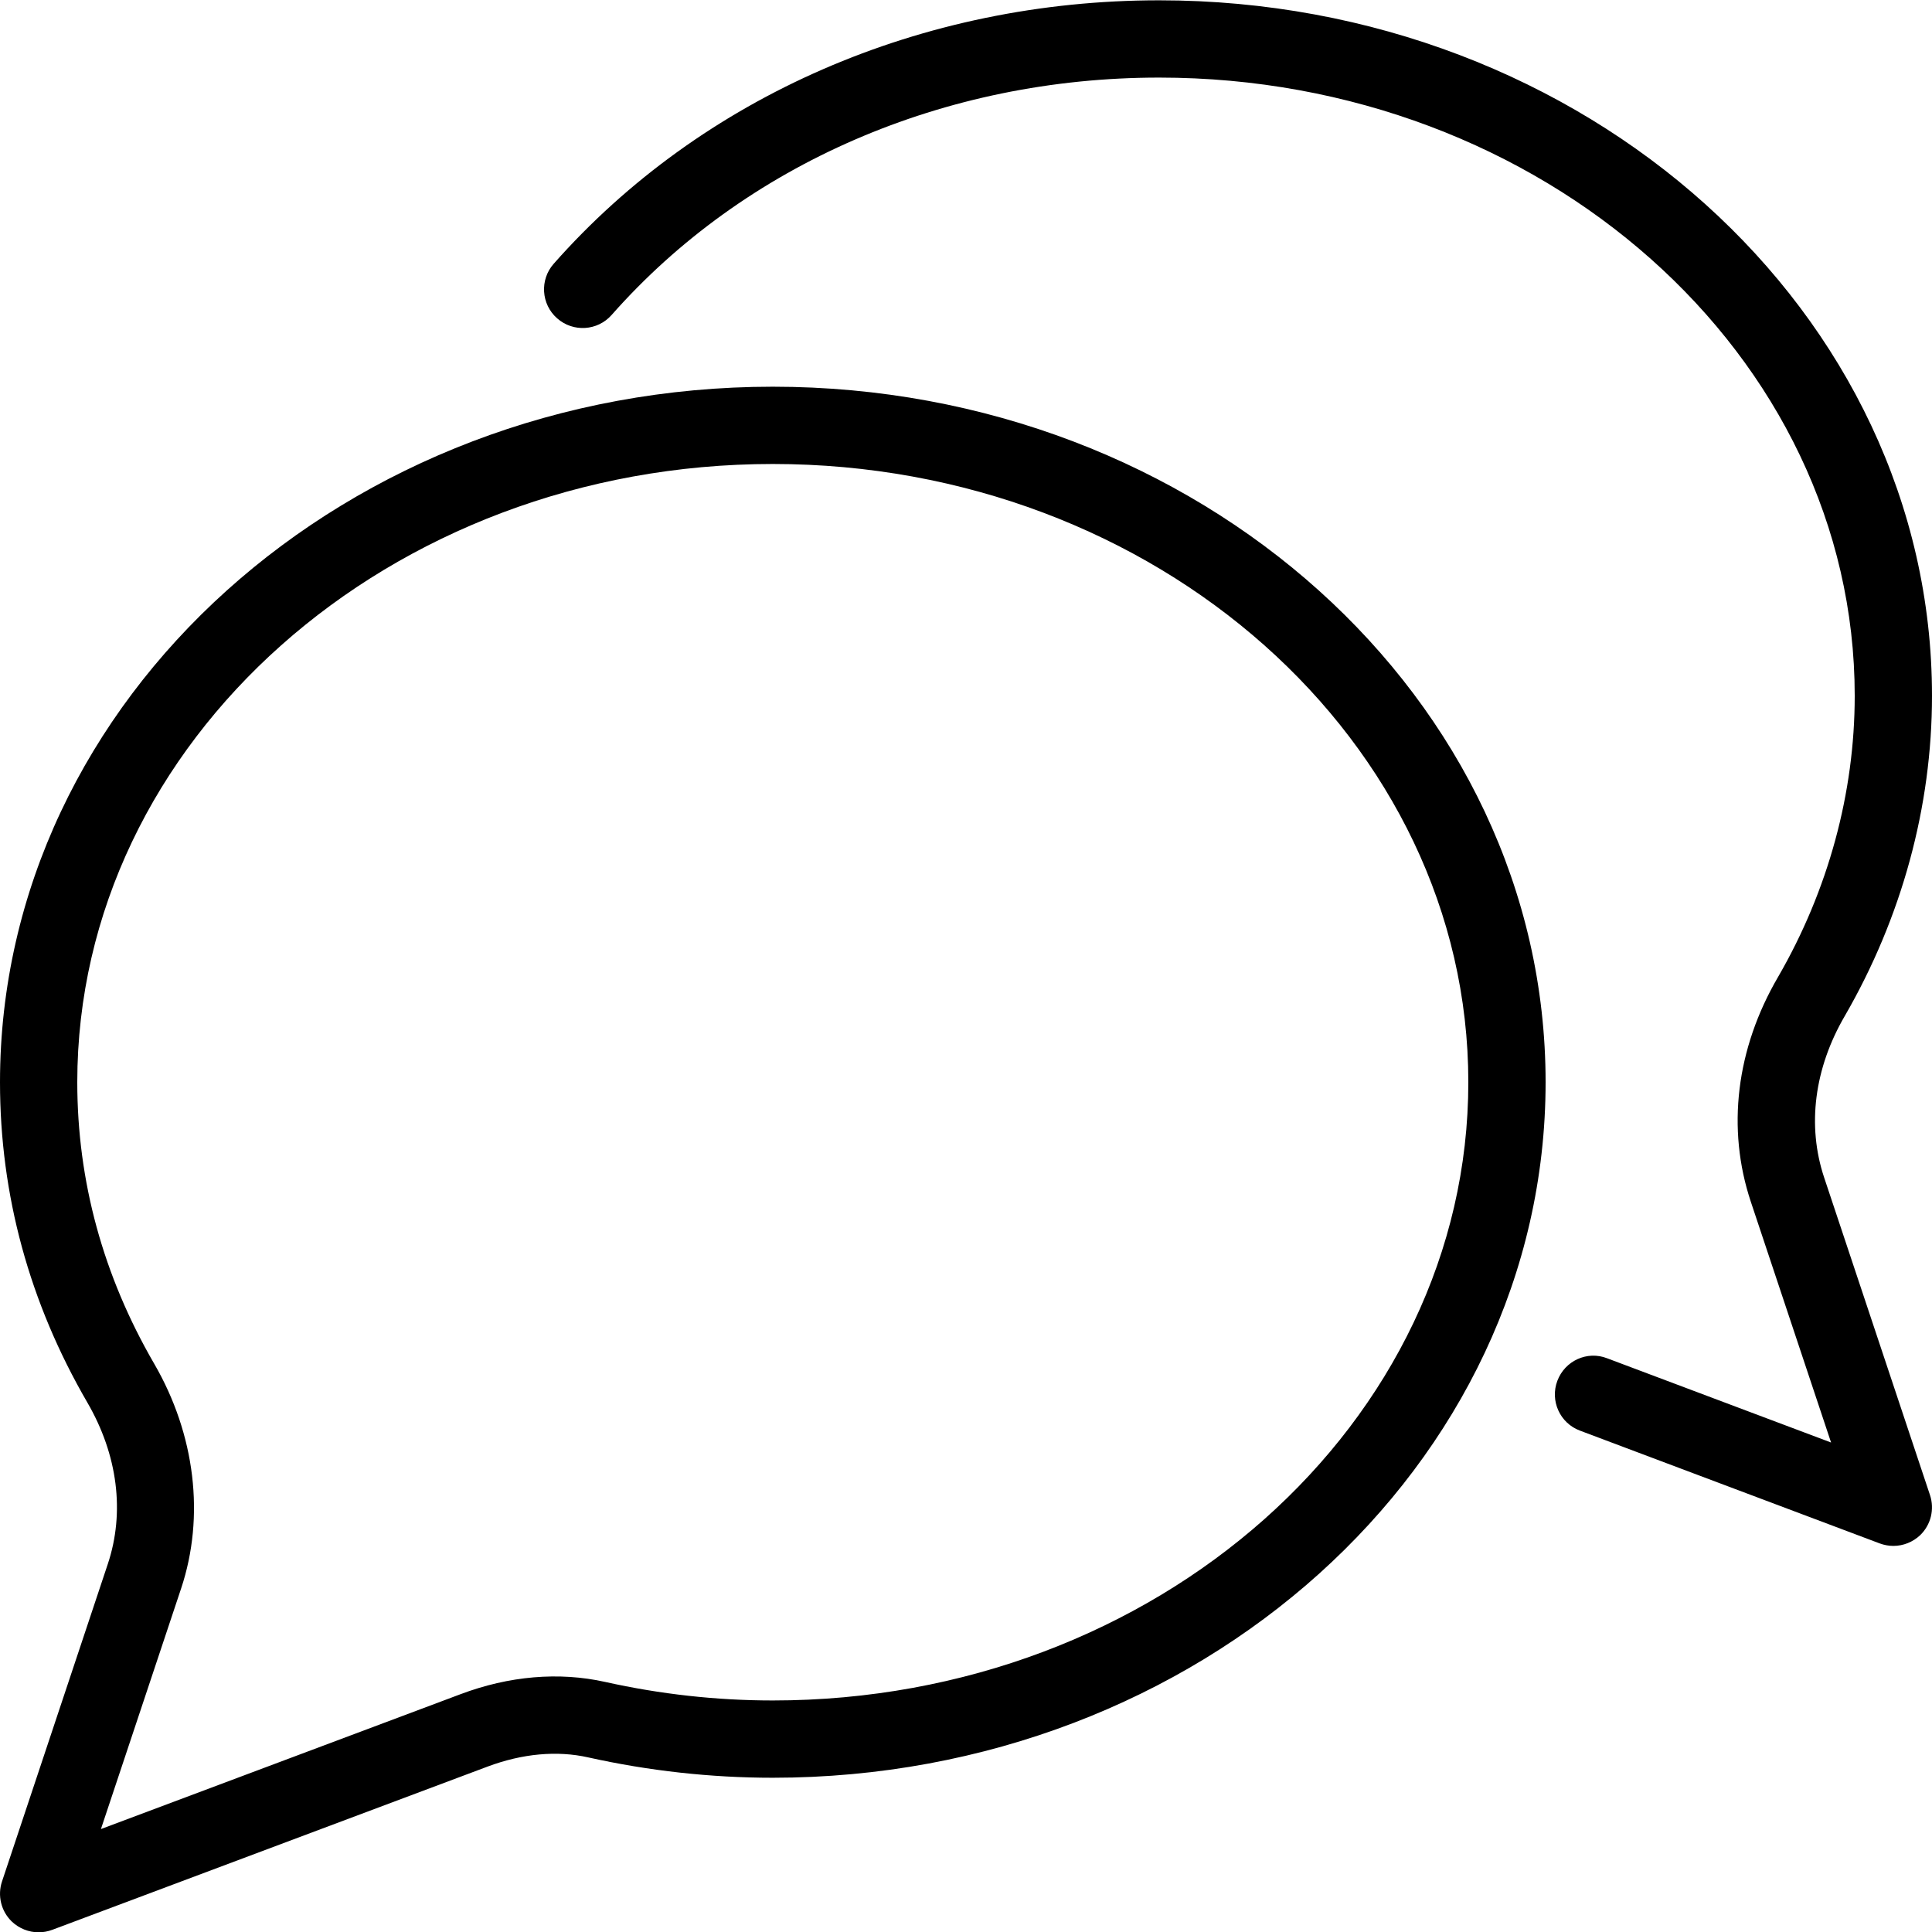 <?xml version="1.0" encoding="UTF-8"?>
<svg width="25px" height="25px" viewBox="0 0 25 25" version="1.1" xmlns="http://www.w3.org/2000/svg" xmlns:xlink="http://www.w3.org/1999/xlink">
    <!-- Generator: Sketch 42 (36781) - http://www.bohemiancoding.com/sketch -->
    <title>messages</title>
    <desc>Created with Sketch.</desc>
    <defs></defs>
    <g id="Page-1" stroke="none" stroke-width="1" fill="none" fill-rule="evenodd">
        <g id="Flat---Outline" transform="translate(-100, -150)" fill="#000000">
            <g id="messages" transform="translate(100, 150)">
                <path d="M24.974,19.346 C25.035,19.529 24.986,19.731 24.847,19.865 C24.752,19.955 24.627,20.004 24.5,20.004 C24.441,20.004 24.381,19.993 24.324,19.972 L20.444,18.512 C20.185,18.415 20.055,18.126 20.152,17.868 C20.249,17.609 20.537,17.475 20.796,17.576 L23.694,18.666 L22.656,15.552 C22.34,14.605 22.465,13.572 23.008,12.642 C23.657,11.52 24,10.261 24,9.004 C24,4.593 19.962,1.004 15,1.004 C12.22,1.004 9.638,2.123 7.915,4.075 C7.732,4.283 7.416,4.302 7.209,4.119 C7.002,3.937 6.982,3.62 7.165,3.413 C9.078,1.246 11.933,0.004 15,0.004 C20.514,0.004 25,4.041 25,9.004 C25,10.437 24.61,11.868 23.873,13.144 C23.476,13.824 23.381,14.566 23.604,15.236 L24.974,19.346 Z M10,22.004 C9.272,22.004 8.543,21.923 7.83,21.764 C7.233,21.631 6.586,21.686 5.956,21.924 L1.306,23.668 L2.344,20.554 C2.654,19.623 2.527,18.563 1.995,17.646 C1.335,16.508 1,15.284 1,14.004 C1,9.593 5.037,6.004 10,6.004 C14.962,6.004 19,9.593 19,14.004 C19,18.415 14.962,22.004 10,22.004 L10,22.004 Z M10,5.004 C4.486,5.004 0,9.041 0,14.004 C0,15.462 0.38,16.856 1.13,18.148 C1.524,18.826 1.618,19.569 1.395,20.238 L0.026,24.346 C-0.035,24.529 0.014,24.731 0.153,24.865 C0.248,24.955 0.373,25.004 0.5,25.004 C0.559,25.004 0.619,24.993 0.676,24.972 L6.308,22.86 C6.756,22.692 7.207,22.649 7.613,22.741 C8.396,22.915 9.199,23.004 10,23.004 C15.514,23.004 20,18.967 20,14.004 C20,9.041 15.514,5.004 10,5.004 L10,5.004 Z" id="Fill-54"></path>
            </g>
        </g>
    </g>
</svg>